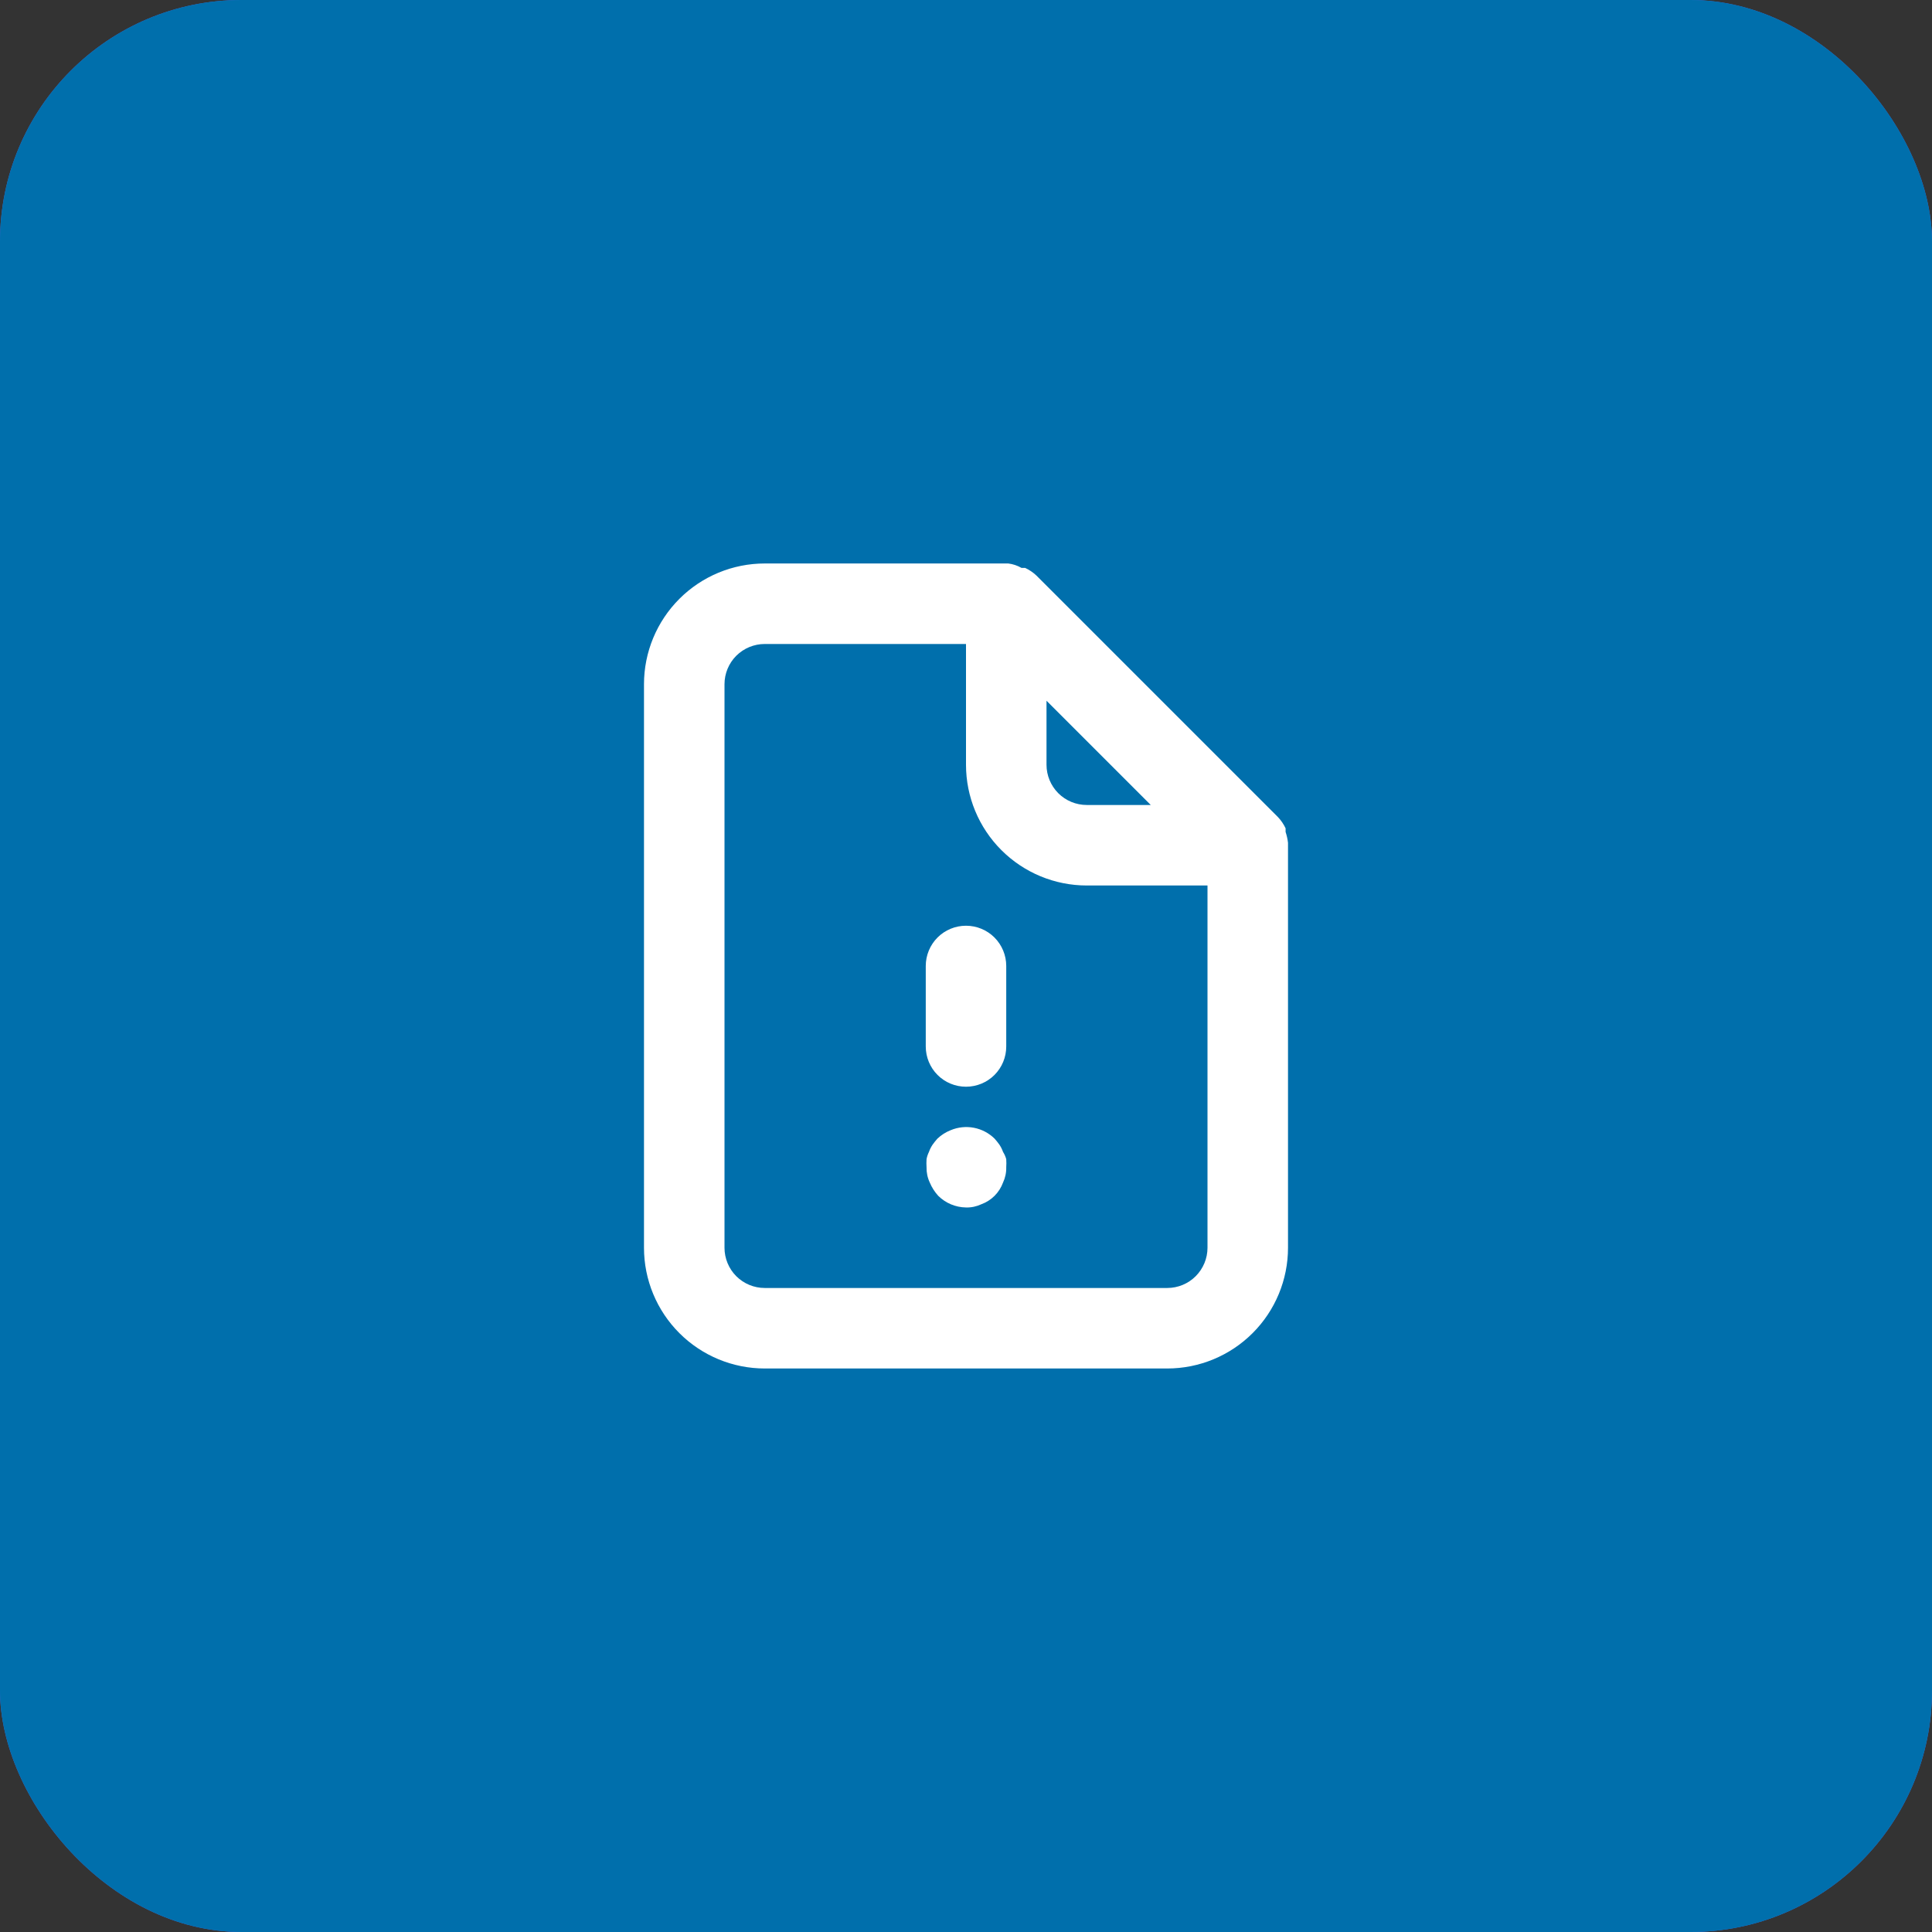 <svg width="64" height="64" viewBox="0 0 64 64" fill="none" xmlns="http://www.w3.org/2000/svg">
<rect x="0" y="0" width="64" height="64" fill="#333333" stroke="none"/>
<rect width="64" height="64" rx="8" fill="#466BF0"/>
<rect width="64" height="64" rx="8" fill="#006FAC"/>
<path d="M33.227 38.159C33.197 38.074 33.157 37.994 33.107 37.919C33.057 37.849 33.004 37.783 32.947 37.719C32.759 37.534 32.521 37.409 32.262 37.359C32.004 37.309 31.736 37.337 31.493 37.439C31.33 37.503 31.18 37.598 31.053 37.719C30.996 37.783 30.943 37.849 30.893 37.919C30.843 37.994 30.802 38.074 30.773 38.159C30.735 38.235 30.708 38.316 30.693 38.399C30.687 38.488 30.687 38.577 30.693 38.666C30.689 38.841 30.725 39.014 30.8 39.173C30.867 39.334 30.962 39.483 31.08 39.613C31.325 39.856 31.655 39.994 32 39.999C32.175 40.004 32.348 39.967 32.507 39.893C32.672 39.833 32.822 39.737 32.947 39.613C33.071 39.488 33.167 39.338 33.227 39.173C33.301 39.014 33.338 38.841 33.333 38.666C33.339 38.577 33.339 38.488 33.333 38.399C33.31 38.314 33.274 38.233 33.227 38.159ZM42.667 27.919C42.653 27.797 42.626 27.676 42.587 27.559V27.439C42.523 27.302 42.437 27.176 42.333 27.066L34.333 19.066C34.223 18.962 34.097 18.877 33.96 18.813H33.84C33.705 18.735 33.555 18.685 33.4 18.666H25.333C24.273 18.666 23.255 19.087 22.505 19.838C21.755 20.588 21.333 21.605 21.333 22.666V41.333C21.333 42.394 21.755 43.411 22.505 44.161C23.255 44.911 24.273 45.333 25.333 45.333H38.667C39.727 45.333 40.745 44.911 41.495 44.161C42.245 43.411 42.667 42.394 42.667 41.333V27.999C42.667 27.999 42.667 27.999 42.667 27.919ZM34.667 23.213L38.12 26.666H36C35.646 26.666 35.307 26.526 35.057 26.276C34.807 26.025 34.667 25.686 34.667 25.333V23.213ZM40 41.333C40 41.686 39.859 42.025 39.609 42.276C39.359 42.526 39.02 42.666 38.667 42.666H25.333C24.98 42.666 24.641 42.526 24.39 42.276C24.14 42.025 24 41.686 24 41.333V22.666C24 22.312 24.14 21.973 24.39 21.723C24.641 21.473 24.98 21.333 25.333 21.333H32V25.333C32 26.393 32.421 27.411 33.172 28.161C33.922 28.911 34.939 29.333 36 29.333H40V41.333ZM32 30.666C31.646 30.666 31.307 30.806 31.057 31.056C30.807 31.307 30.667 31.646 30.667 31.999V34.666C30.667 35.02 30.807 35.359 31.057 35.609C31.307 35.859 31.646 35.999 32 35.999C32.354 35.999 32.693 35.859 32.943 35.609C33.193 35.359 33.333 35.02 33.333 34.666V31.999C33.333 31.646 33.193 31.307 32.943 31.056C32.693 30.806 32.354 30.666 32 30.666Z" fill="white"/>
</svg>
